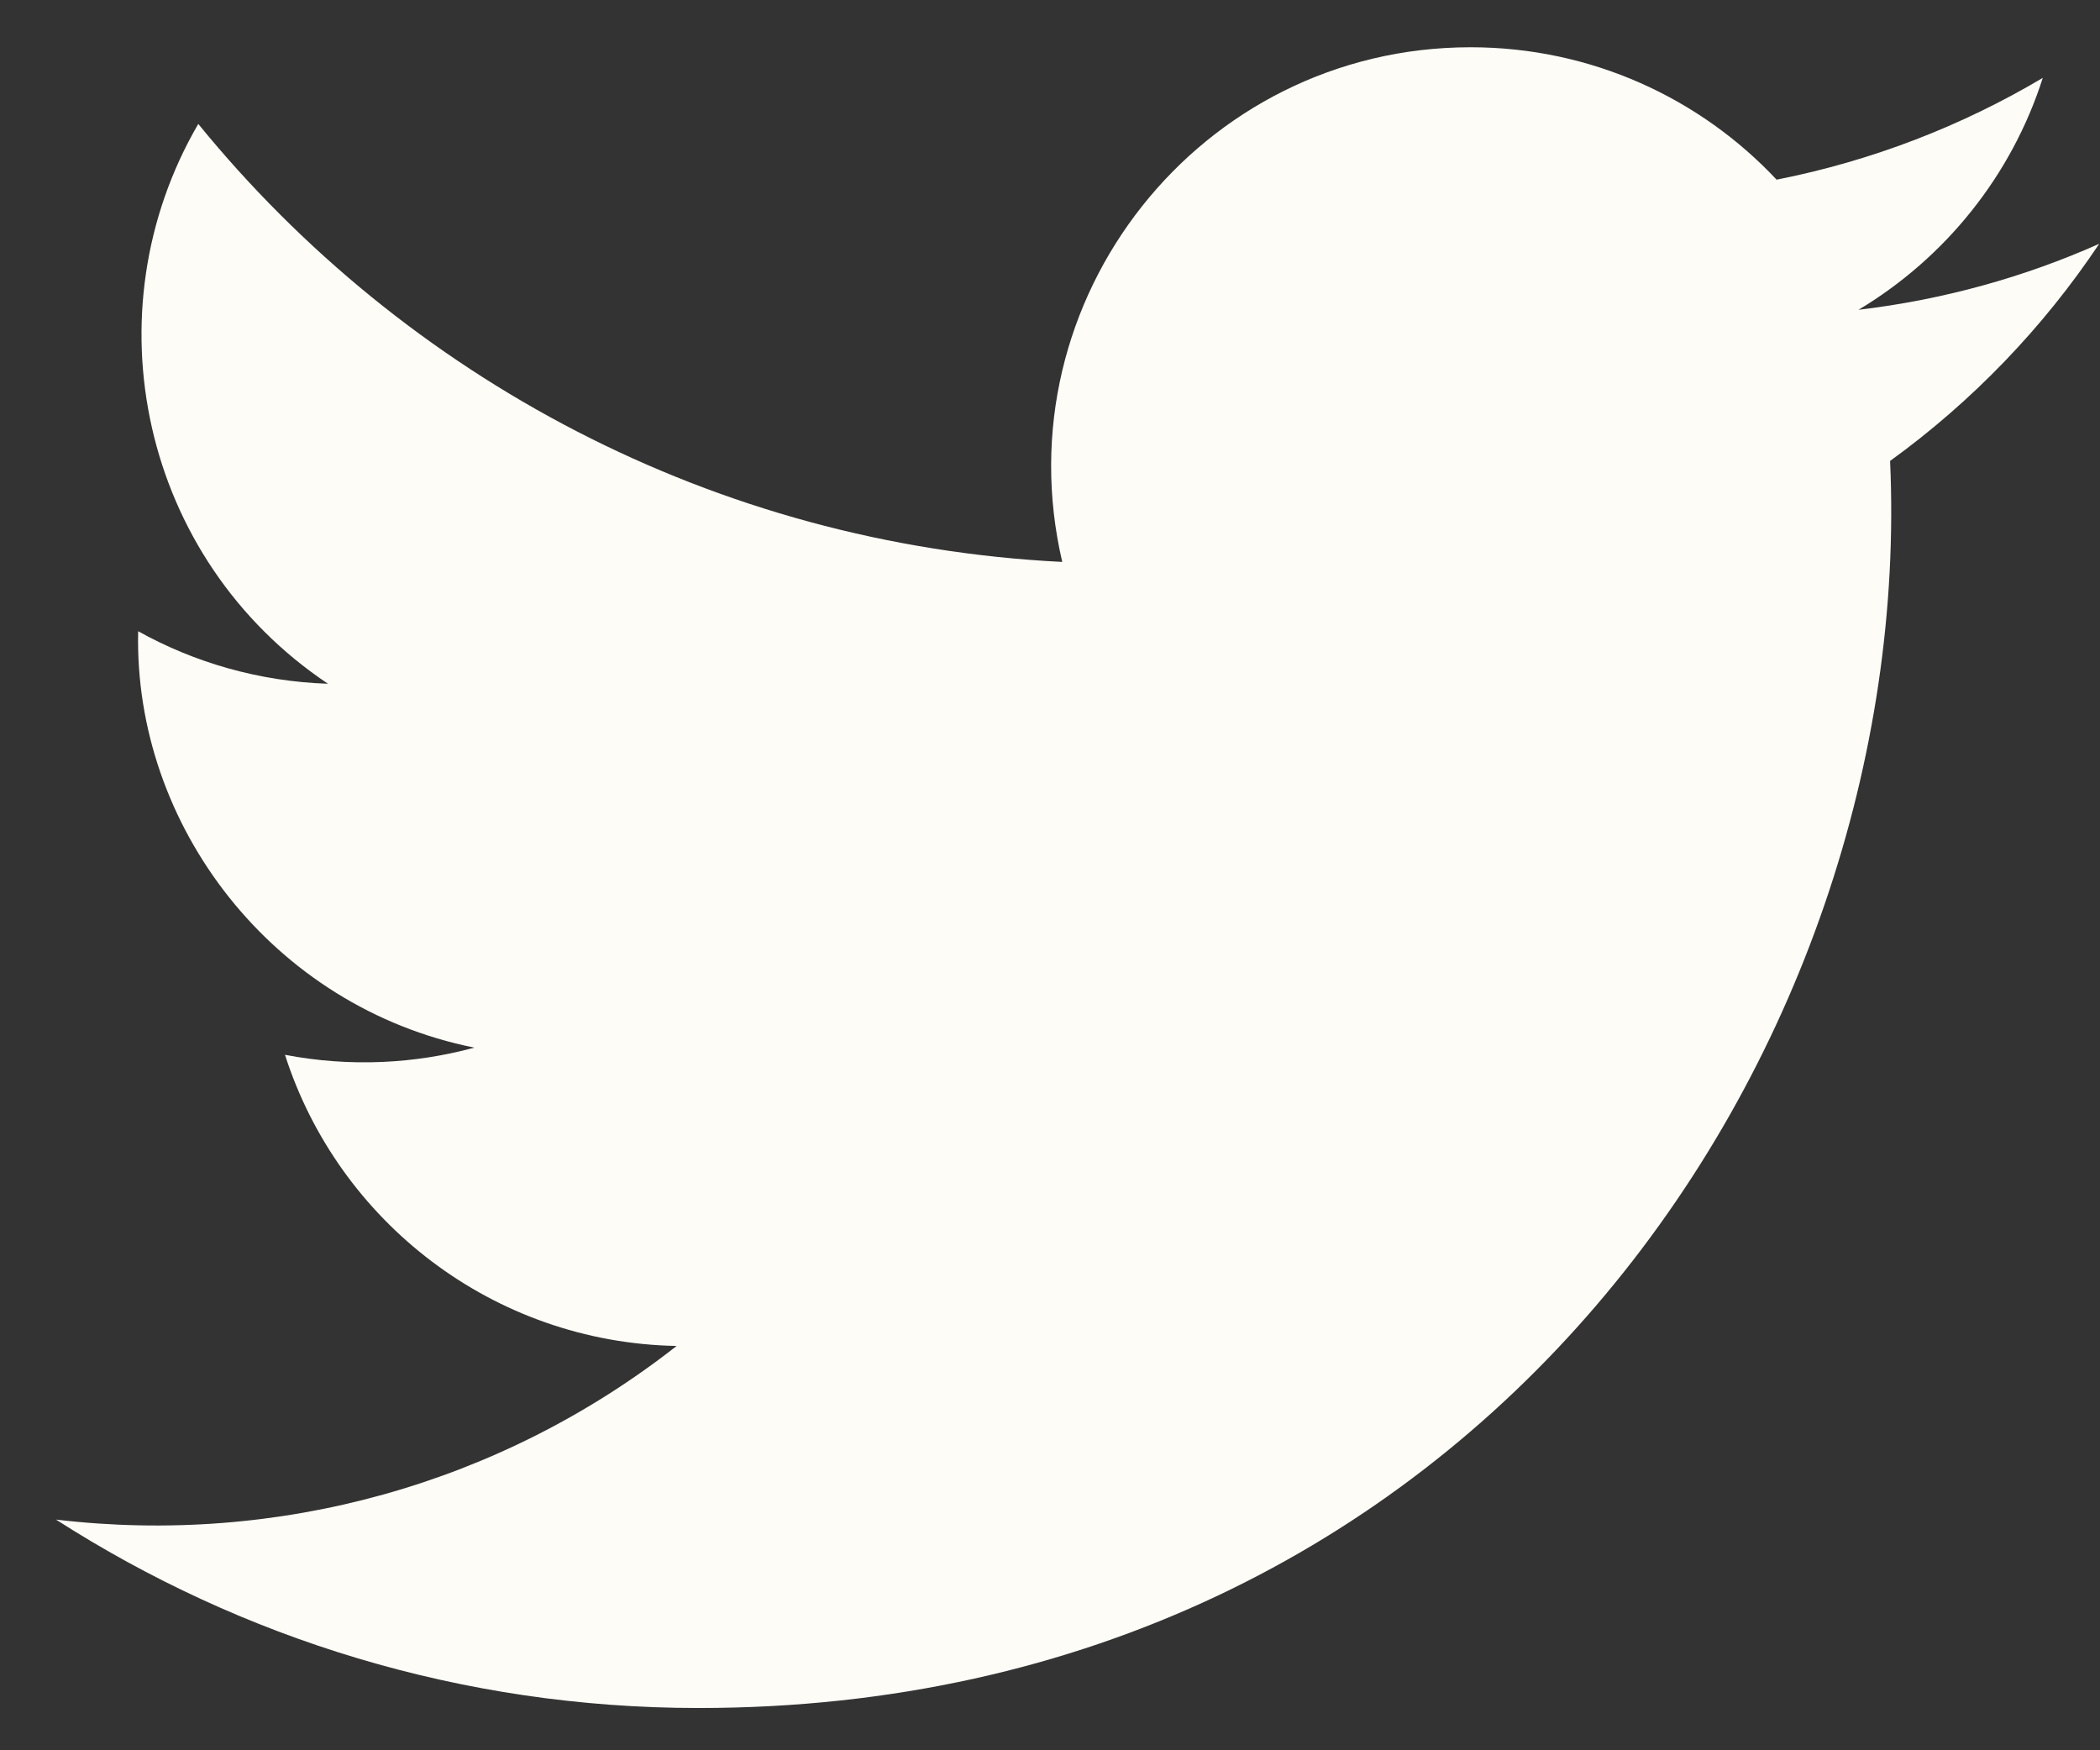 <svg width="24" height="20" viewBox="0 0 24 20" fill="none" xmlns="http://www.w3.org/2000/svg">
<rect x="0" y="0" width="24" height="20" fill="#333333" stroke="none"/>
<path d="M23.991 2.786C23.132 3.168 22.209 3.425 21.24 3.54C22.229 2.948 22.989 2.009 23.346 0.89C22.421 1.439 21.395 1.838 20.304 2.053C19.431 1.122 18.185 0.54 16.807 0.54C13.714 0.54 11.441 3.426 12.14 6.421C8.159 6.222 4.629 4.315 2.266 1.416C1.011 3.57 1.615 6.386 3.748 7.813C2.964 7.787 2.224 7.572 1.579 7.213C1.527 9.433 3.117 11.509 5.421 11.971C4.747 12.154 4.009 12.197 3.257 12.053C3.866 13.956 5.635 15.341 7.733 15.38C5.719 16.959 3.182 17.664 0.64 17.364C2.76 18.724 5.279 19.517 7.984 19.517C16.879 19.517 21.904 12.004 21.601 5.267C22.537 4.59 23.349 3.747 23.991 2.786Z" fill="#FEFCF7"/>
</svg>
